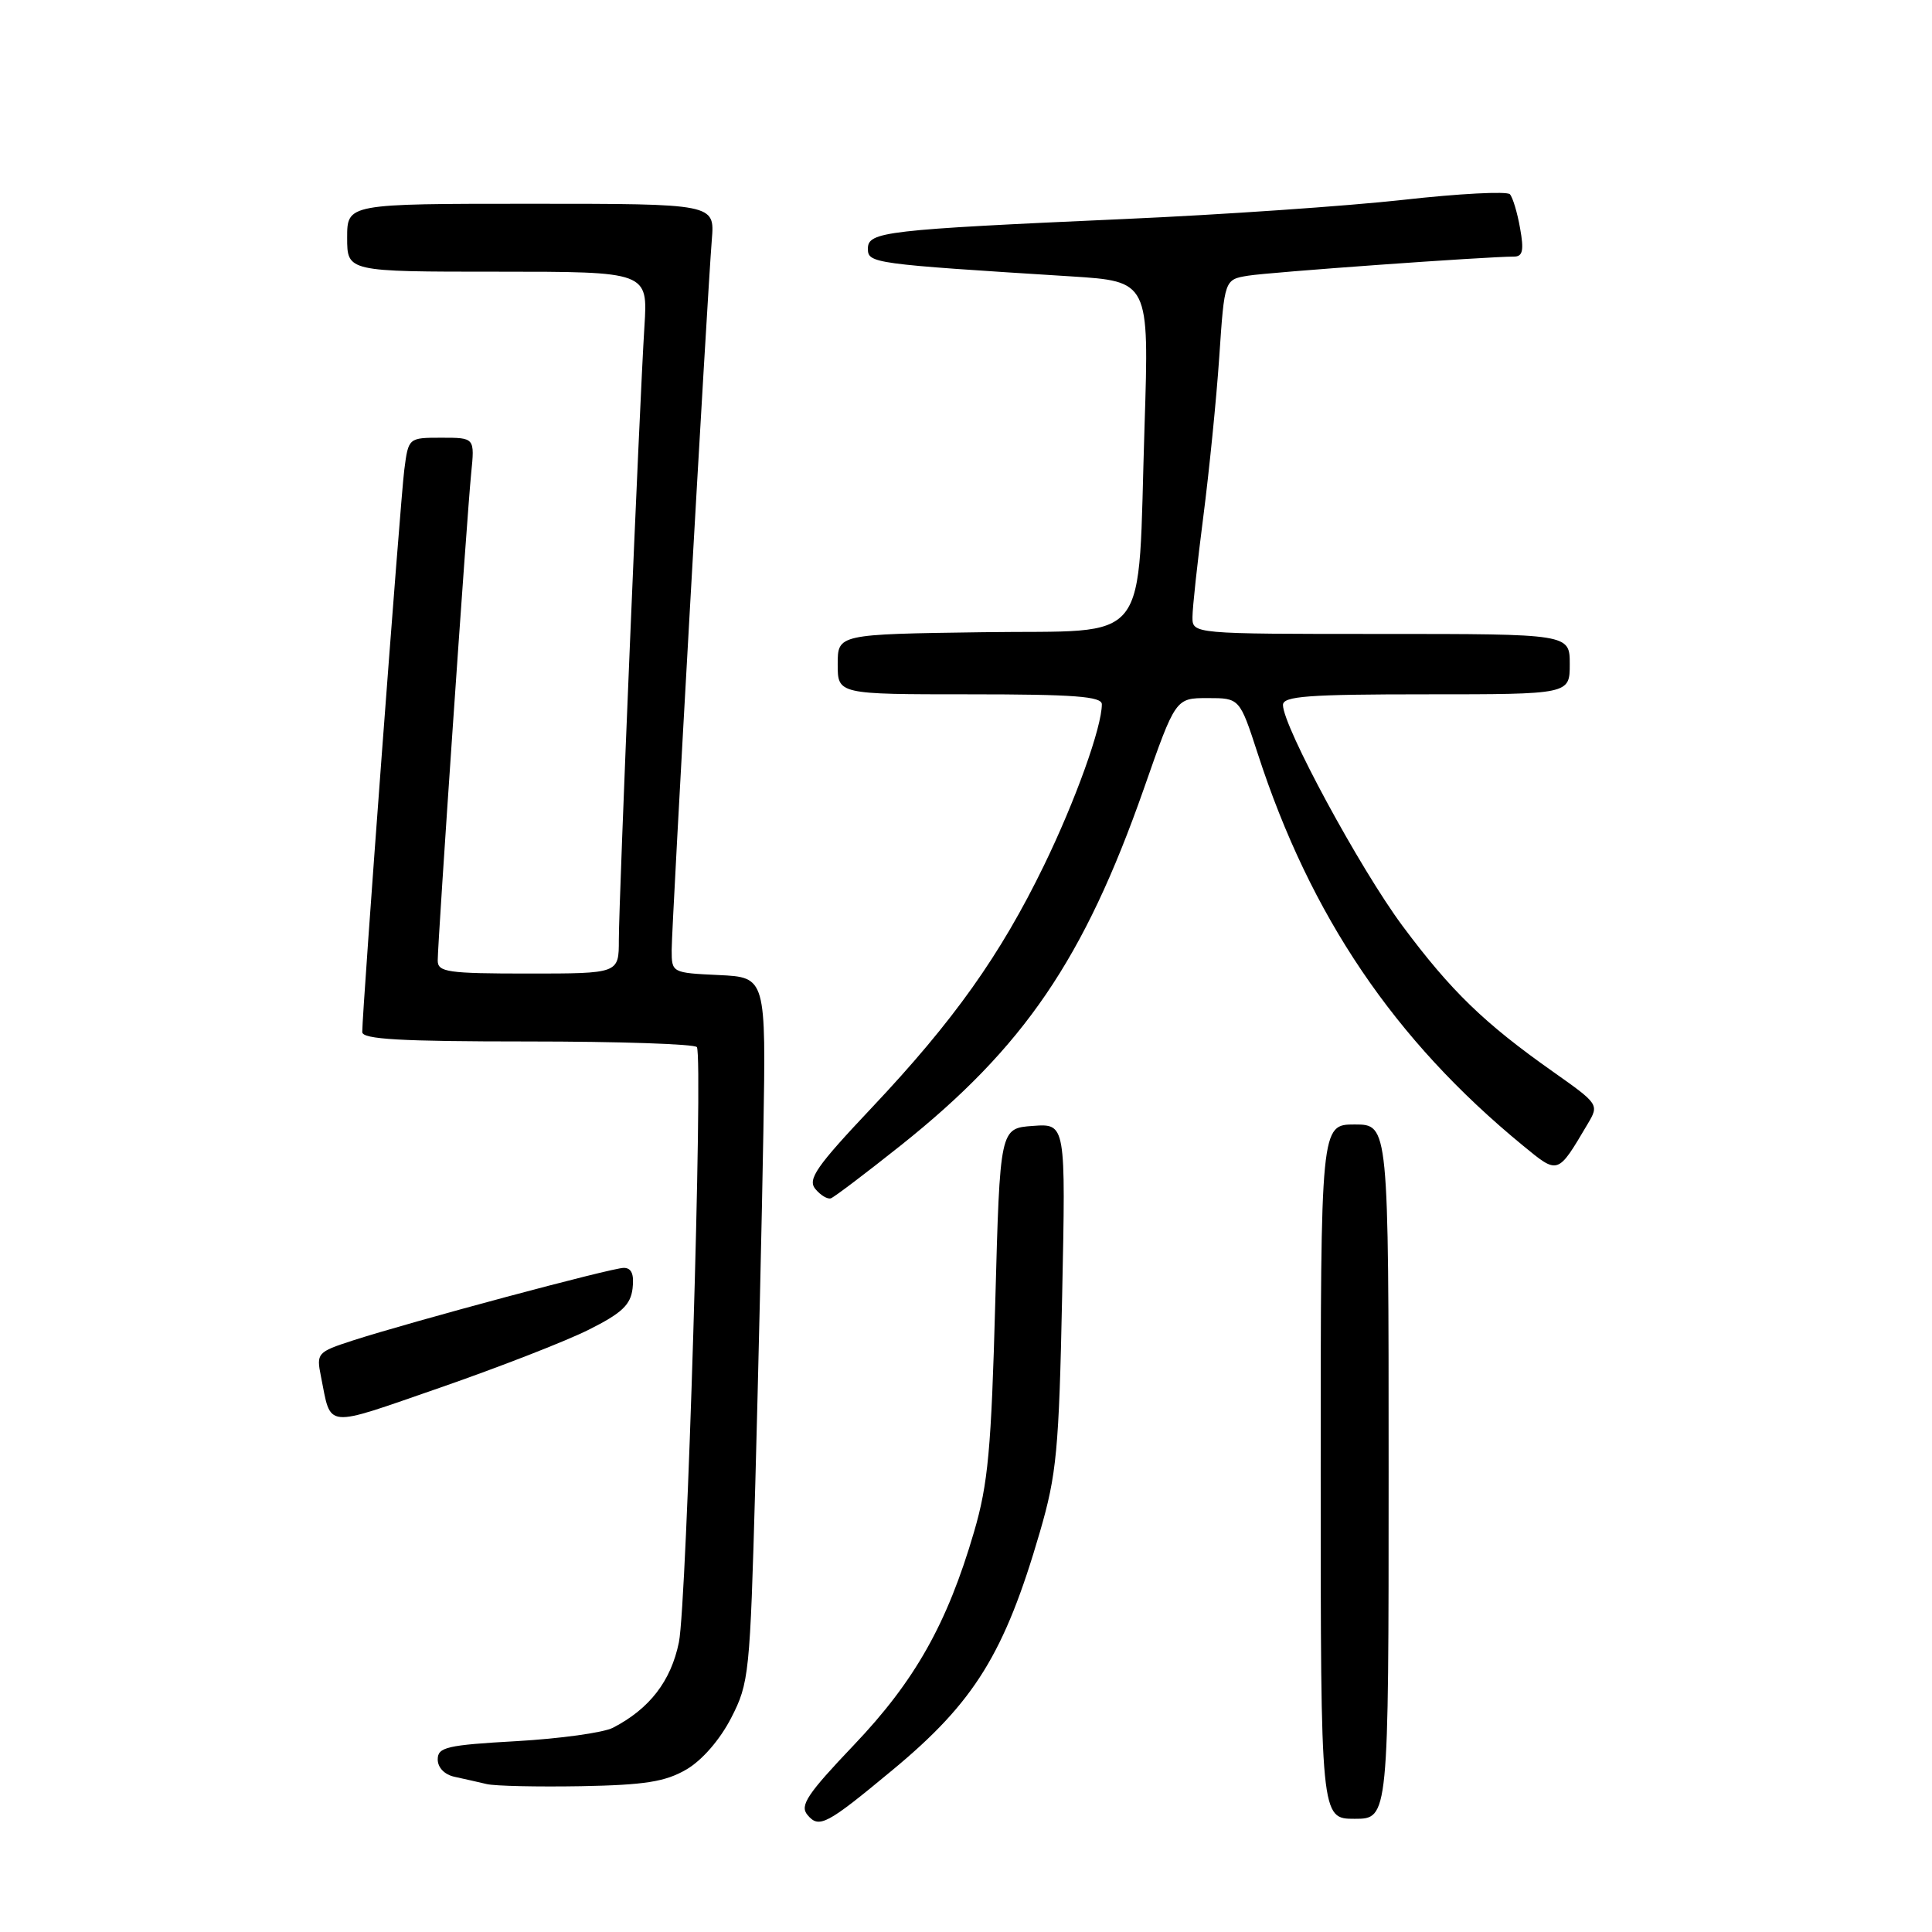 <?xml version="1.0" encoding="UTF-8" standalone="no"?>
<!DOCTYPE svg PUBLIC "-//W3C//DTD SVG 1.1//EN" "http://www.w3.org/Graphics/SVG/1.1/DTD/svg11.dtd" >
<svg xmlns="http://www.w3.org/2000/svg" xmlns:xlink="http://www.w3.org/1999/xlink" version="1.1" viewBox="0 0 256 256">
 <g >
 <path fill="currentColor"
d=" M 118.27 234.53 C 129.12 225.54 133.11 219.09 137.79 203.00 C 140.01 195.37 140.32 192.16 140.74 171.69 C 141.22 148.87 141.22 148.87 136.86 149.19 C 132.50 149.50 132.50 149.50 131.88 172.50 C 131.35 192.02 130.93 196.63 129.06 203.00 C 125.50 215.17 121.22 222.75 113.13 231.24 C 106.98 237.70 105.95 239.24 106.98 240.47 C 108.52 242.33 109.50 241.81 118.27 234.53 Z  M 184.00 195.00 C 184.00 149.00 184.00 149.00 179.50 149.00 C 175.00 149.00 175.00 149.00 175.00 195.00 C 175.00 241.00 175.00 241.00 179.50 241.00 C 184.00 241.00 184.00 241.00 184.00 195.00 Z  M 90.96 234.46 C 93.03 233.25 95.40 230.52 96.88 227.64 C 99.26 223.02 99.38 221.82 100.08 196.67 C 100.47 182.28 100.96 161.28 101.15 150.00 C 101.50 129.50 101.50 129.50 95.25 129.20 C 89.03 128.91 89.00 128.89 89.00 125.88 C 89.00 122.58 93.70 39.46 94.32 31.75 C 94.71 27.00 94.71 27.00 70.35 27.00 C 46.00 27.00 46.00 27.00 46.00 31.50 C 46.00 36.00 46.00 36.00 65.92 36.00 C 85.85 36.00 85.85 36.00 85.39 43.25 C 84.73 53.67 82.00 119.26 82.00 124.55 C 82.00 129.00 82.00 129.00 70.00 129.00 C 59.29 129.00 58.00 128.81 58.00 127.27 C 58.00 124.75 61.87 68.35 62.43 62.75 C 62.91 58.00 62.91 58.00 58.51 58.00 C 54.12 58.00 54.12 58.00 53.57 62.25 C 53.06 66.15 48.00 133.89 48.00 136.75 C 48.00 137.71 53.06 138.00 69.94 138.00 C 82.01 138.00 92.09 138.34 92.34 138.75 C 93.19 140.13 91.01 212.43 89.96 217.60 C 88.91 222.75 86.07 226.43 81.21 228.94 C 79.94 229.59 74.21 230.38 68.46 230.71 C 59.21 231.23 58.00 231.51 58.00 233.13 C 58.00 234.22 58.91 235.16 60.25 235.44 C 61.49 235.71 63.40 236.14 64.50 236.40 C 65.60 236.66 71.22 236.78 77.00 236.68 C 85.49 236.52 88.16 236.09 90.96 234.46 Z  M 78.00 176.20 C 82.40 174.00 83.56 172.90 83.82 170.72 C 84.04 168.84 83.68 168.00 82.65 168.00 C 81.03 168.00 54.46 175.13 46.69 177.64 C 42.05 179.15 41.91 179.31 42.52 182.35 C 43.93 189.37 42.76 189.25 58.29 183.88 C 66.10 181.17 74.97 177.72 78.00 176.20 Z  M 119.36 151.77 C 135.68 138.77 143.65 127.07 151.57 104.50 C 155.77 92.50 155.77 92.50 160.02 92.50 C 164.26 92.50 164.26 92.50 166.66 99.87 C 173.64 121.38 184.77 137.82 201.78 151.78 C 206.51 155.66 206.36 155.71 210.38 148.92 C 211.90 146.36 211.86 146.30 205.80 142.02 C 196.65 135.57 192.27 131.32 185.85 122.70 C 180.21 115.11 170.00 96.25 170.00 93.41 C 170.00 92.25 173.32 92.00 189.00 92.00 C 208.00 92.00 208.00 92.00 208.00 88.00 C 208.00 84.00 208.00 84.00 183.00 84.00 C 158.00 84.00 158.00 84.00 158.01 81.75 C 158.01 80.51 158.66 74.55 159.44 68.50 C 160.22 62.45 161.18 52.90 161.56 47.27 C 162.25 37.04 162.25 37.04 165.38 36.53 C 168.18 36.07 197.00 34.00 200.62 34.00 C 201.77 34.00 201.95 33.18 201.42 30.25 C 201.06 28.19 200.45 26.16 200.07 25.74 C 199.69 25.32 193.33 25.65 185.94 26.48 C 178.55 27.30 161.93 28.45 149.00 29.02 C 117.24 30.44 115.00 30.70 115.00 32.95 C 115.00 34.89 115.61 34.97 141.89 36.62 C 152.27 37.28 152.27 37.28 151.66 56.39 C 150.70 86.22 152.86 83.45 130.23 83.77 C 111.00 84.04 111.00 84.04 111.00 88.02 C 111.00 92.00 111.00 92.00 128.50 92.00 C 142.32 92.00 146.00 92.28 146.00 93.32 C 146.00 96.35 142.50 106.10 138.32 114.70 C 132.55 126.57 126.37 135.27 115.52 146.77 C 108.14 154.59 106.98 156.27 108.04 157.55 C 108.73 158.38 109.66 158.94 110.10 158.78 C 110.54 158.63 114.71 155.47 119.36 151.77 Z "/>
</g>
</svg>